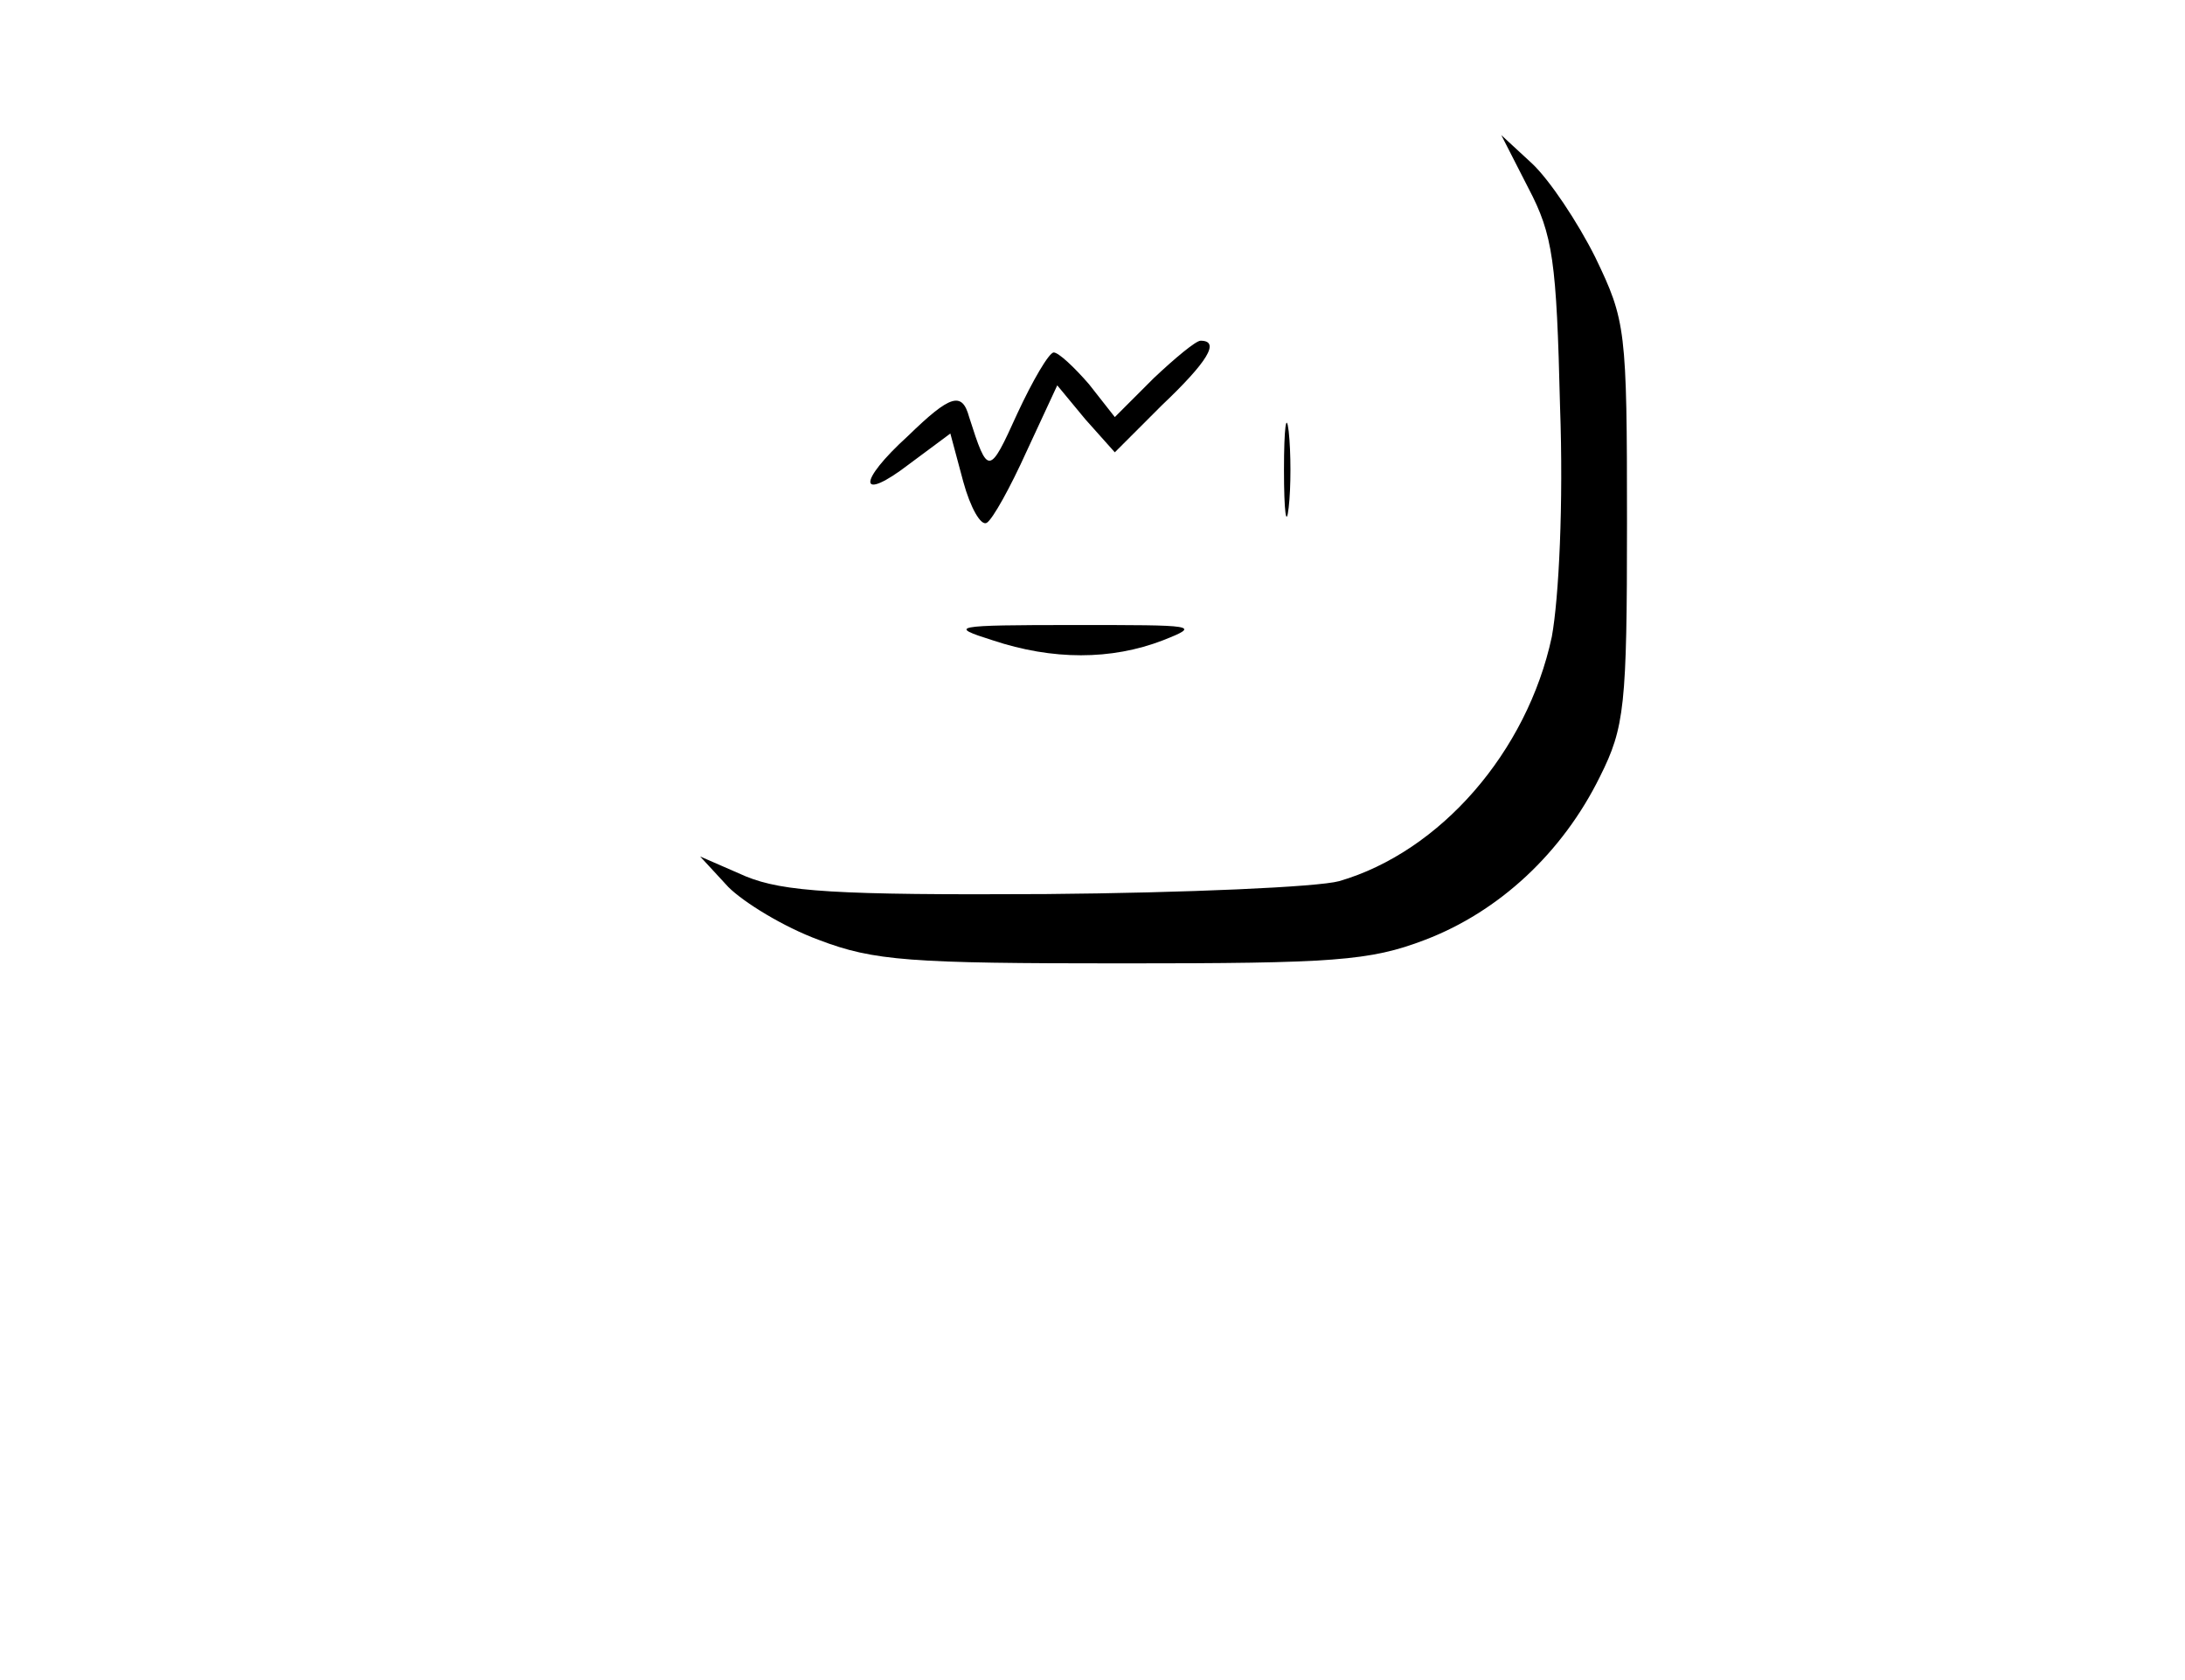 <?xml version="1.0" standalone="no"?>
<!DOCTYPE svg PUBLIC "-//W3C//DTD SVG 20010904//EN"
 "http://www.w3.org/TR/2001/REC-SVG-20010904/DTD/svg10.dtd">
<svg version="1.0" xmlns="http://www.w3.org/2000/svg"
 width="186pt" height="143pt" viewBox="0 0 186 143"
 preserveAspectRatio="xMidYMid meet">

<g transform="translate(0,143) scale(0.1,-0.1)"
fill="#000000" stroke="none">
<path d="M1301 1270 c21 -40 24 -62 27 -186 3 -83 -1 -163 -7 -196 -21 -98
-95 -183 -181 -208 -18 -5 -130 -10 -250 -11 -179 -1 -223 2 -255 15 l-39 17
24 -26 c13 -13 47 -34 77 -45 47 -18 78 -20 258 -20 180 0 211 2 258 20 63 24
117 74 149 139 21 42 23 60 23 216 0 165 -1 172 -27 226 -15 30 -39 66 -54 80
l-26 24 23 -45z"/>
<path d="M982 1108 l-33 -33 -22 28 c-13 15 -26 27 -30 27 -4 0 -18 -24 -31
-52 -24 -53 -25 -53 -41 -3 -6 22 -16 19 -52 -16 -44 -40 -42 -57 1 -24 l35
26 11 -41 c6 -22 15 -38 20 -35 5 3 20 30 34 61 l26 56 24 -29 25 -28 40 40
c39 37 50 55 33 55 -4 0 -22 -15 -40 -32z"/>
<path d="M1093 1030 c0 -36 2 -50 4 -32 2 17 2 47 0 65 -2 17 -4 3 -4 -33z"/>
<path d="M845 885 c51 -17 101 -17 145 0 33 13 28 13 -75 13 -105 0 -108 -1
-70 -13z"/>
</g>
</svg>
